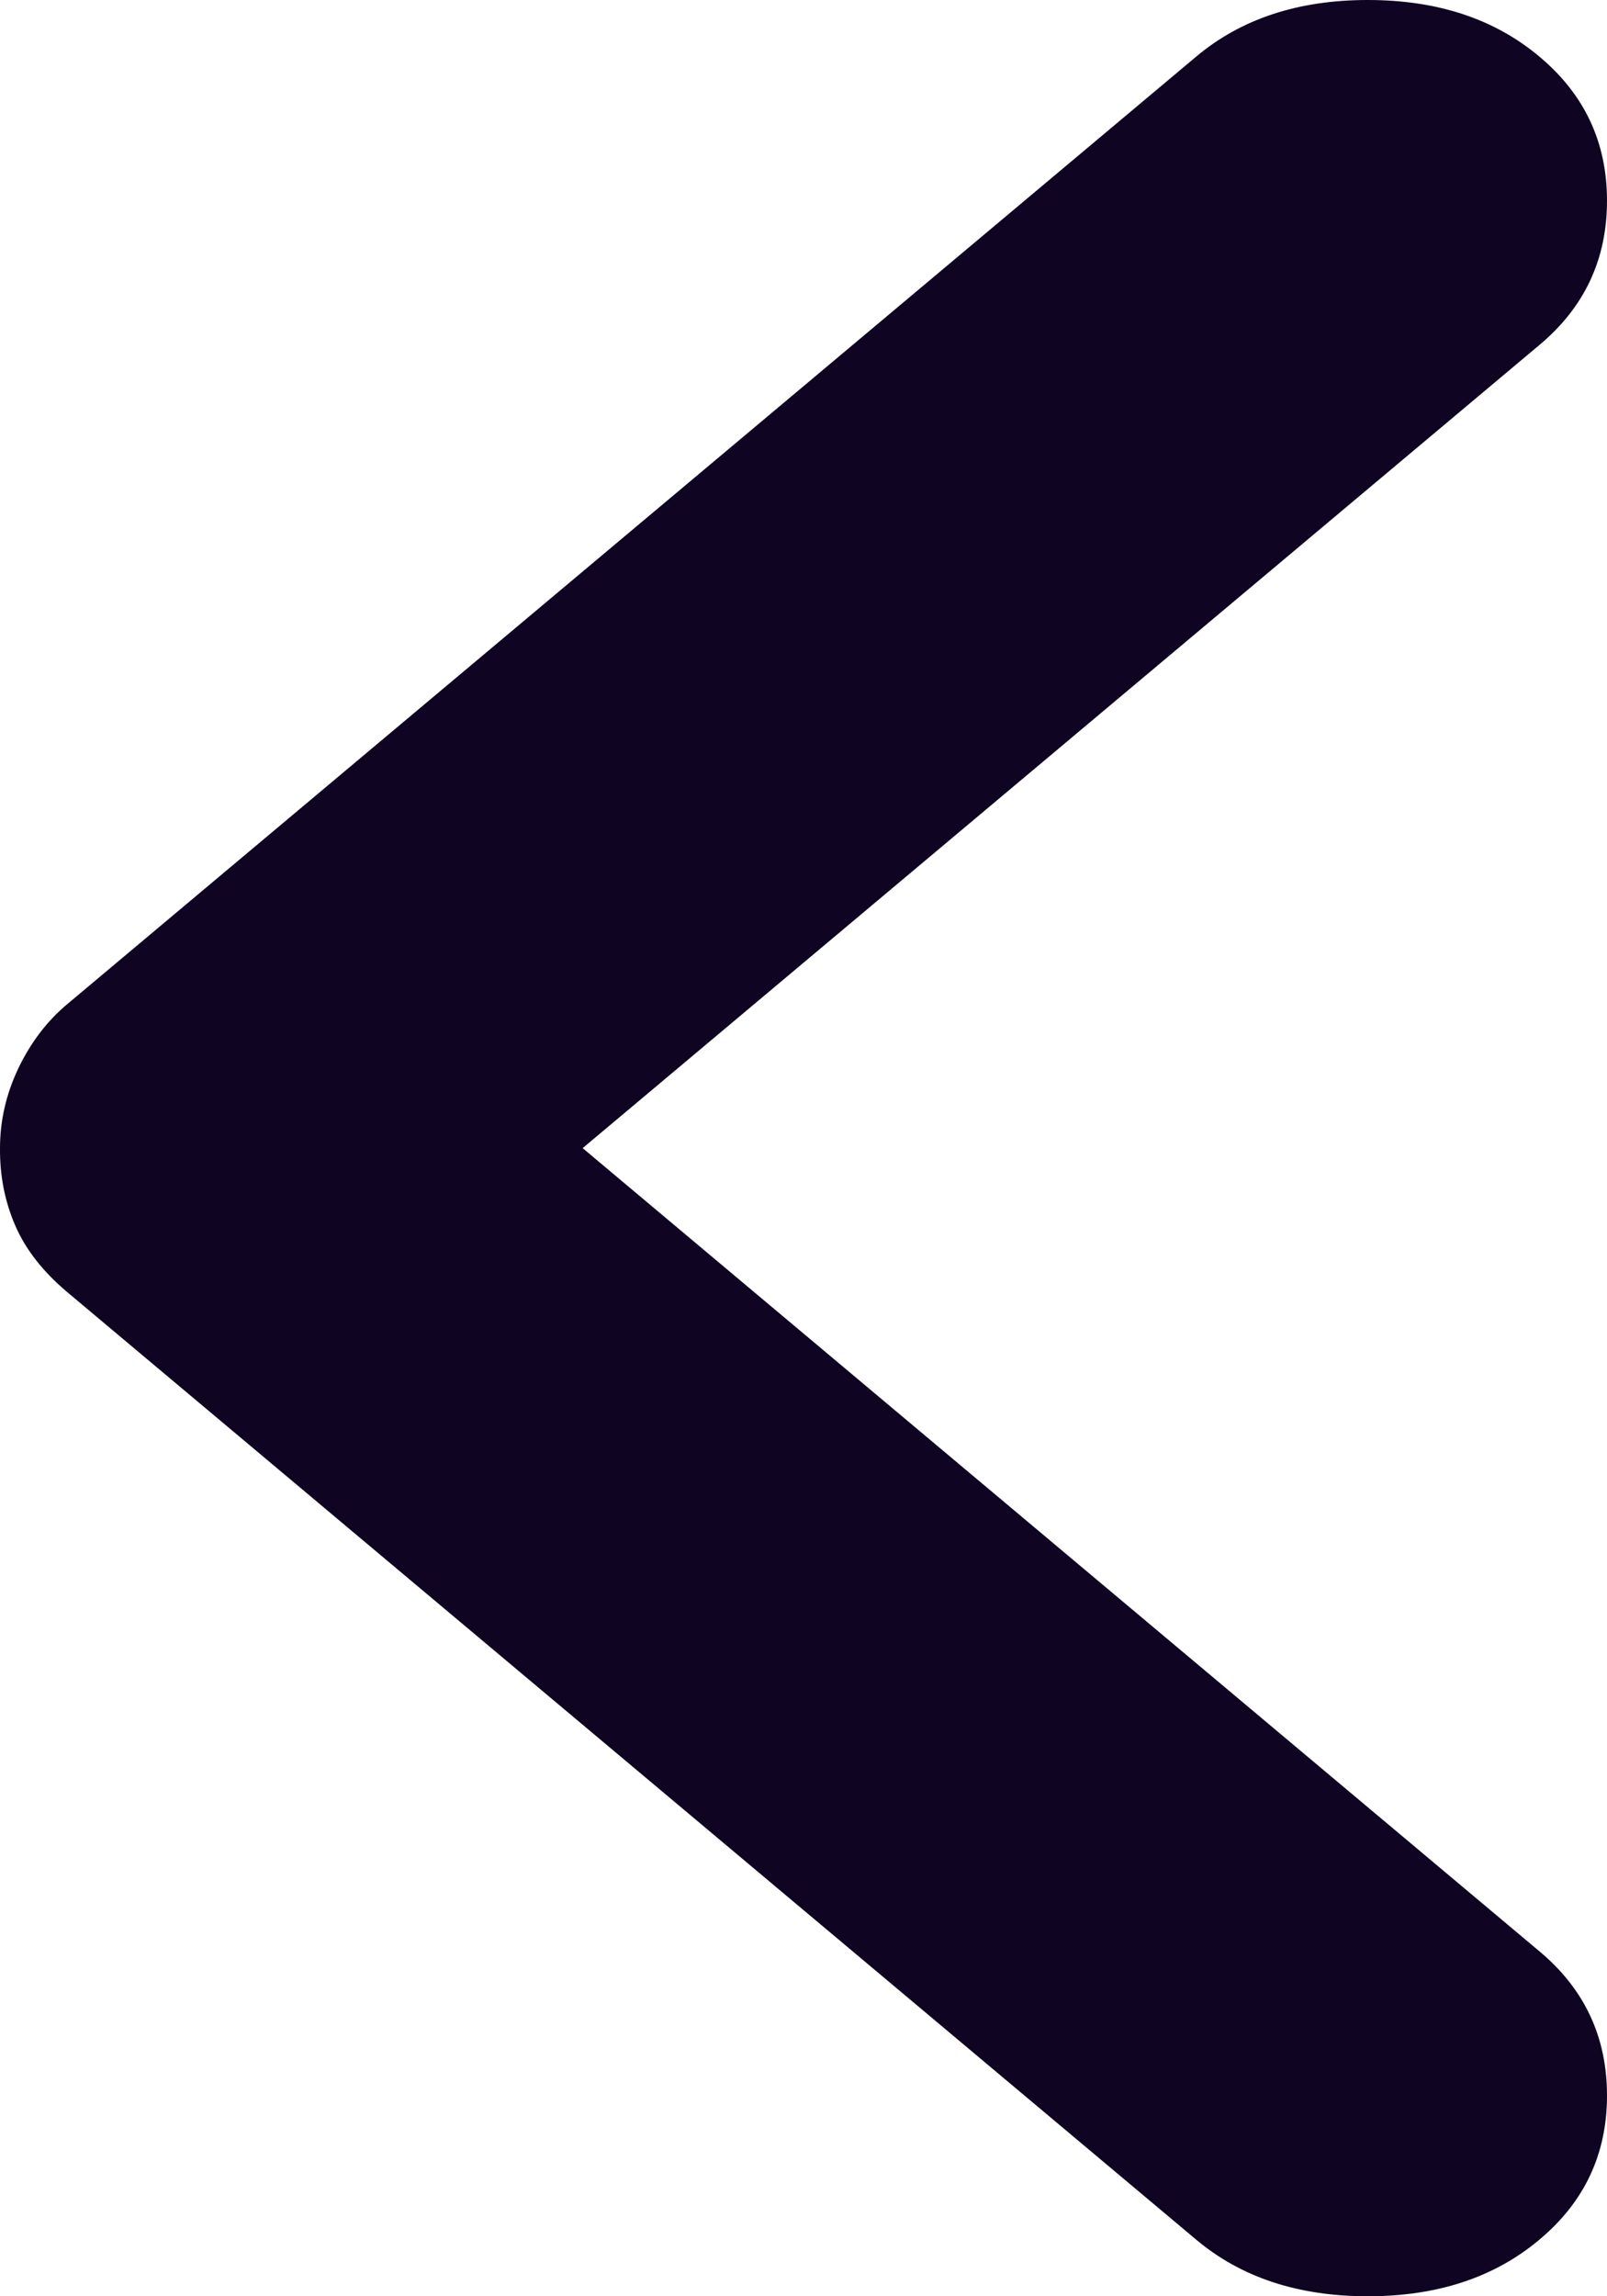 <svg width="7" height="10" viewBox="0 0 7 10" fill="none" xmlns="http://www.w3.org/2000/svg">
<path d="M1.74244e-05 5C1.74296e-05 4.88 0.027 4.764 0.08 4.652C0.134 4.54 0.205 4.446 0.294 4.372L5.21 0.247C5.406 0.082 5.655 -5.87822e-08 5.958 -4.55465e-08C6.261 -3.23107e-08 6.51 0.082 6.706 0.247C6.902 0.411 7 0.62 7 0.874C7 1.129 6.902 1.338 6.706 1.502L2.538 5L6.706 8.498C6.902 8.662 7 8.871 7 9.126C7 9.38 6.902 9.589 6.706 9.753C6.51 9.918 6.261 10 5.958 10C5.655 10 5.406 9.918 5.21 9.753L0.294 5.628C0.187 5.538 0.111 5.441 0.066 5.336C0.021 5.232 -0.001 5.12 1.74244e-05 5Z" fill="#0F0421"/>
</svg>
